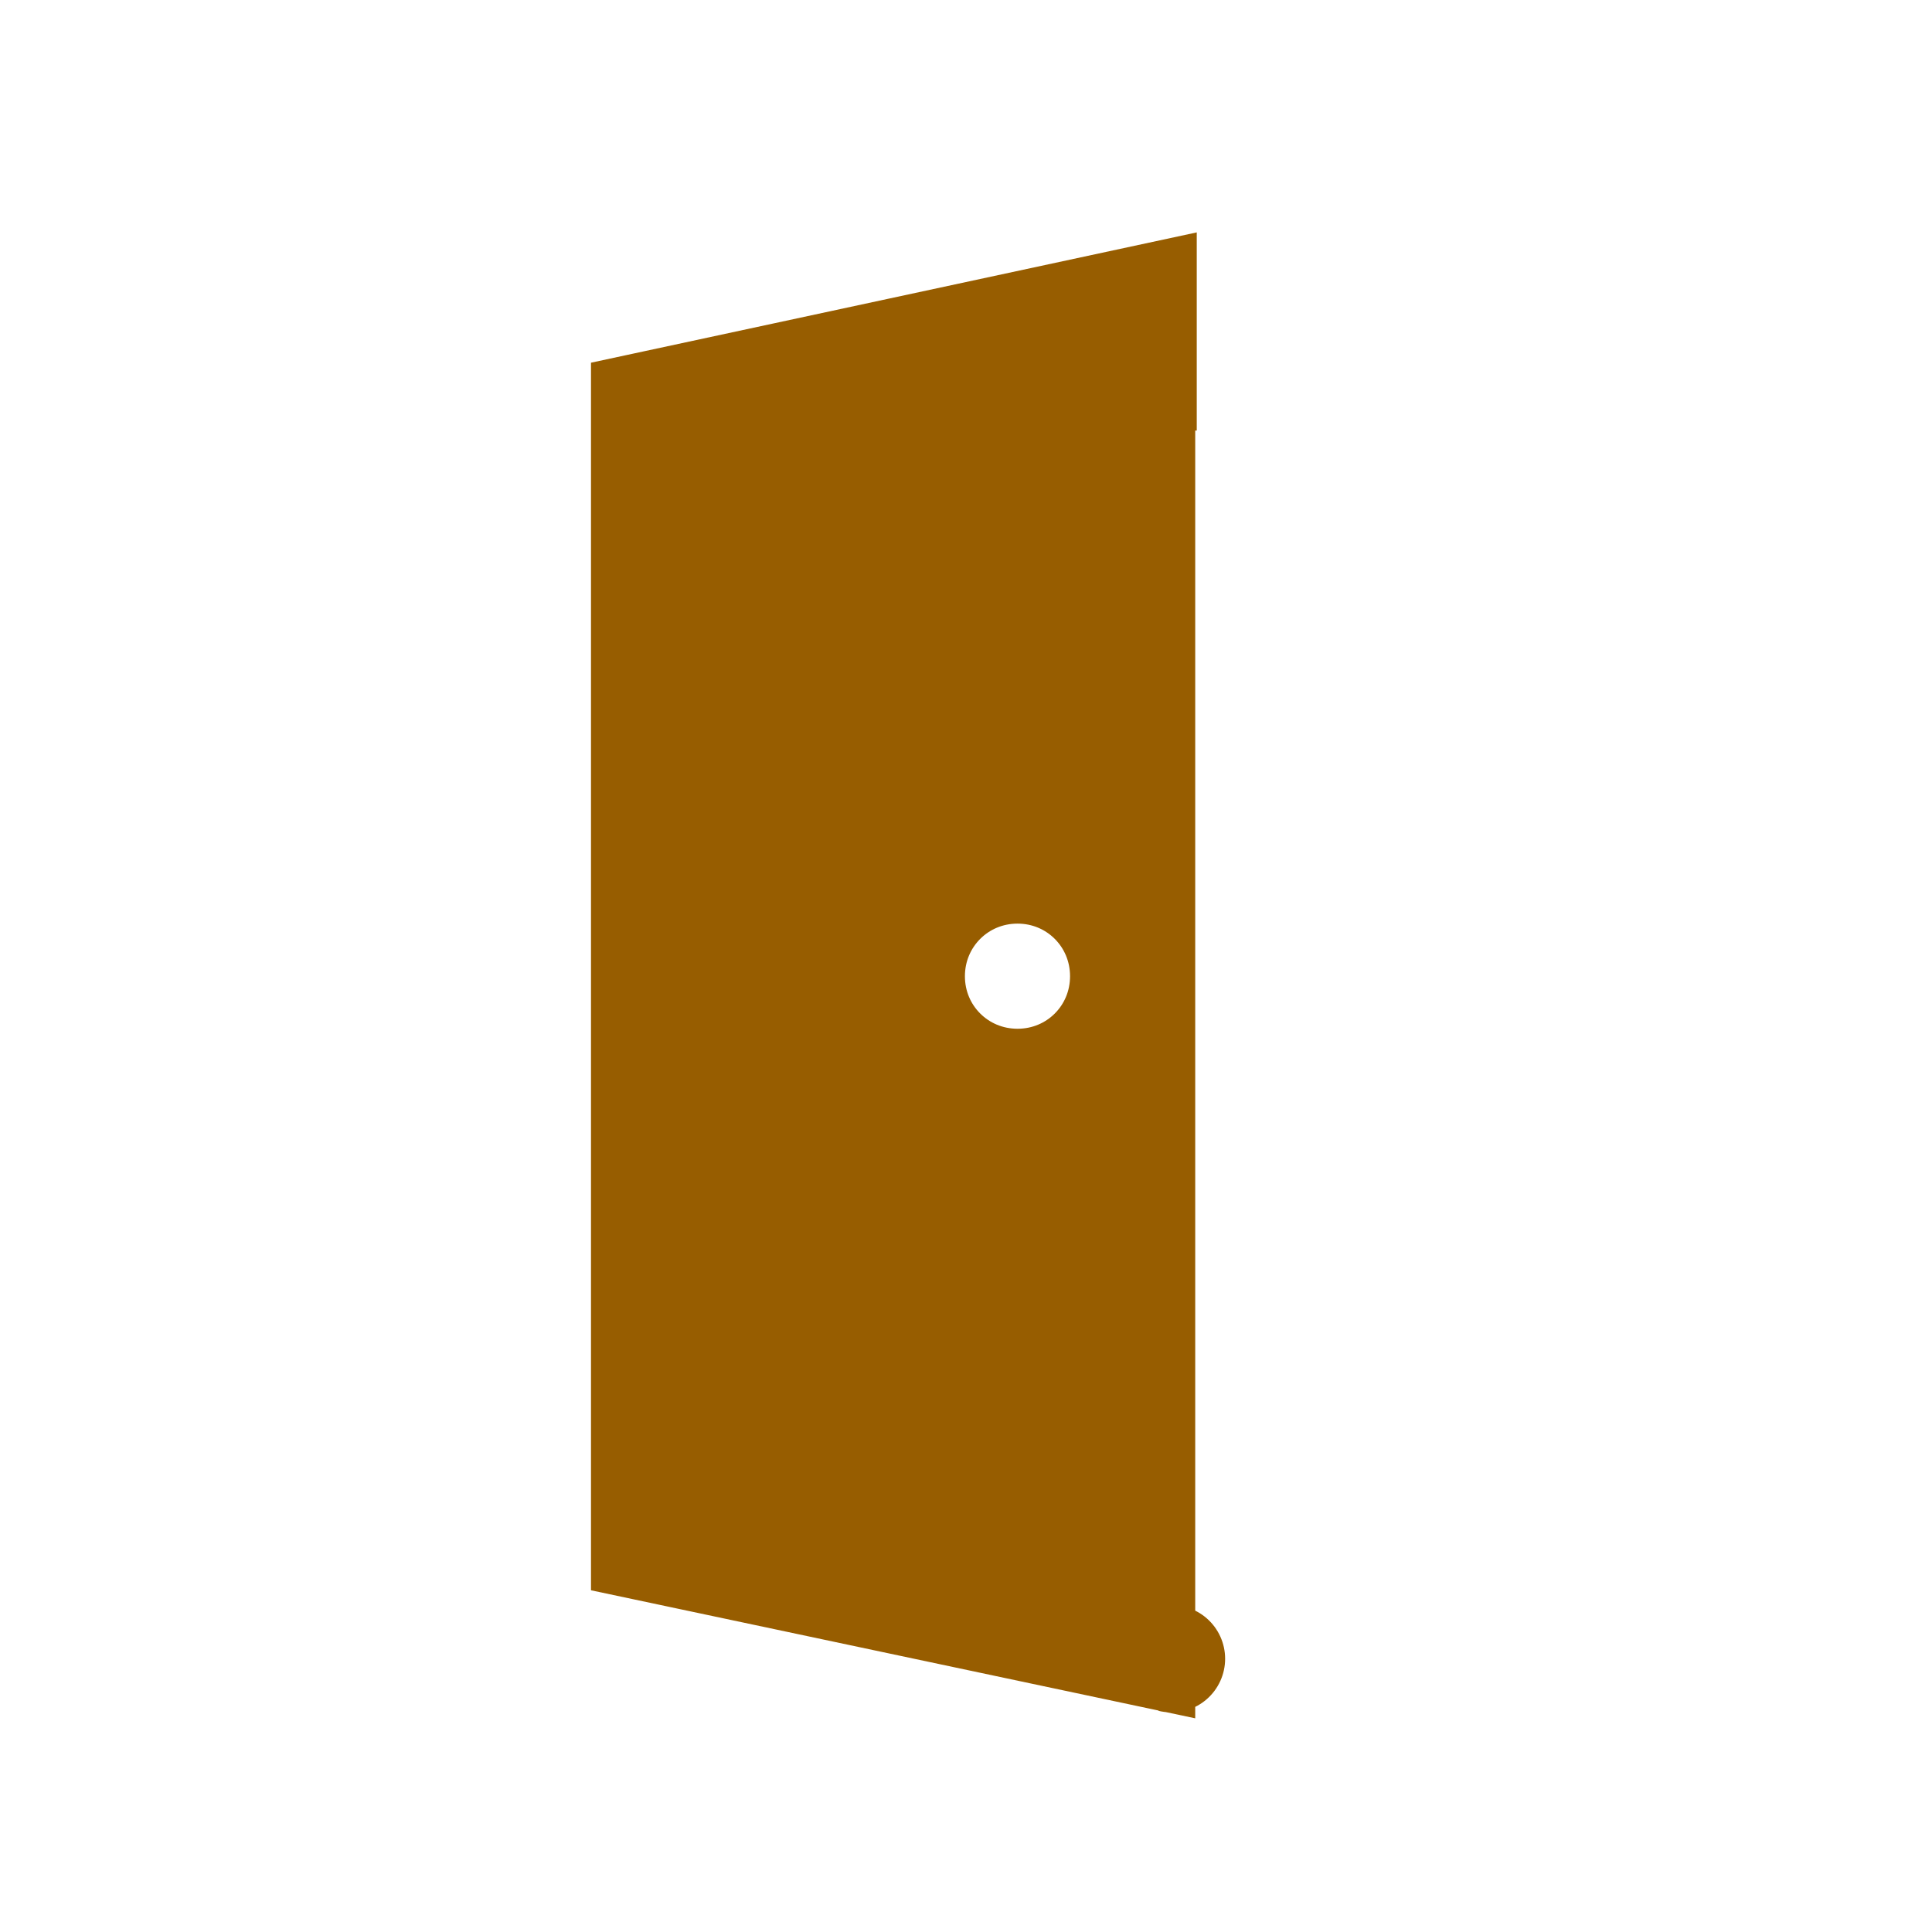 <svg width="24" height="24" viewBox="0 0 24 24" fill="none" xmlns="http://www.w3.org/2000/svg">
<path d="M14.2 4.408L14.2 4.682H14.181V5.349V18.904V19.571H14.181V19.845V20.523L8.008 19.215V18.924V5.044L14.2 3.712L14.2 4.408ZM14.55 20.605L14.549 20.605C14.553 20.606 14.554 20.606 14.55 20.605ZM11.32 12.127C11.32 12.86 11.907 13.446 12.64 13.446C13.373 13.446 13.959 12.86 13.959 12.127C13.959 11.394 13.373 10.807 12.64 10.807C11.907 10.807 11.32 11.394 11.32 12.127Z" fill="#975D00" stroke="#975D00" stroke-width="1.333"/>
</svg>
